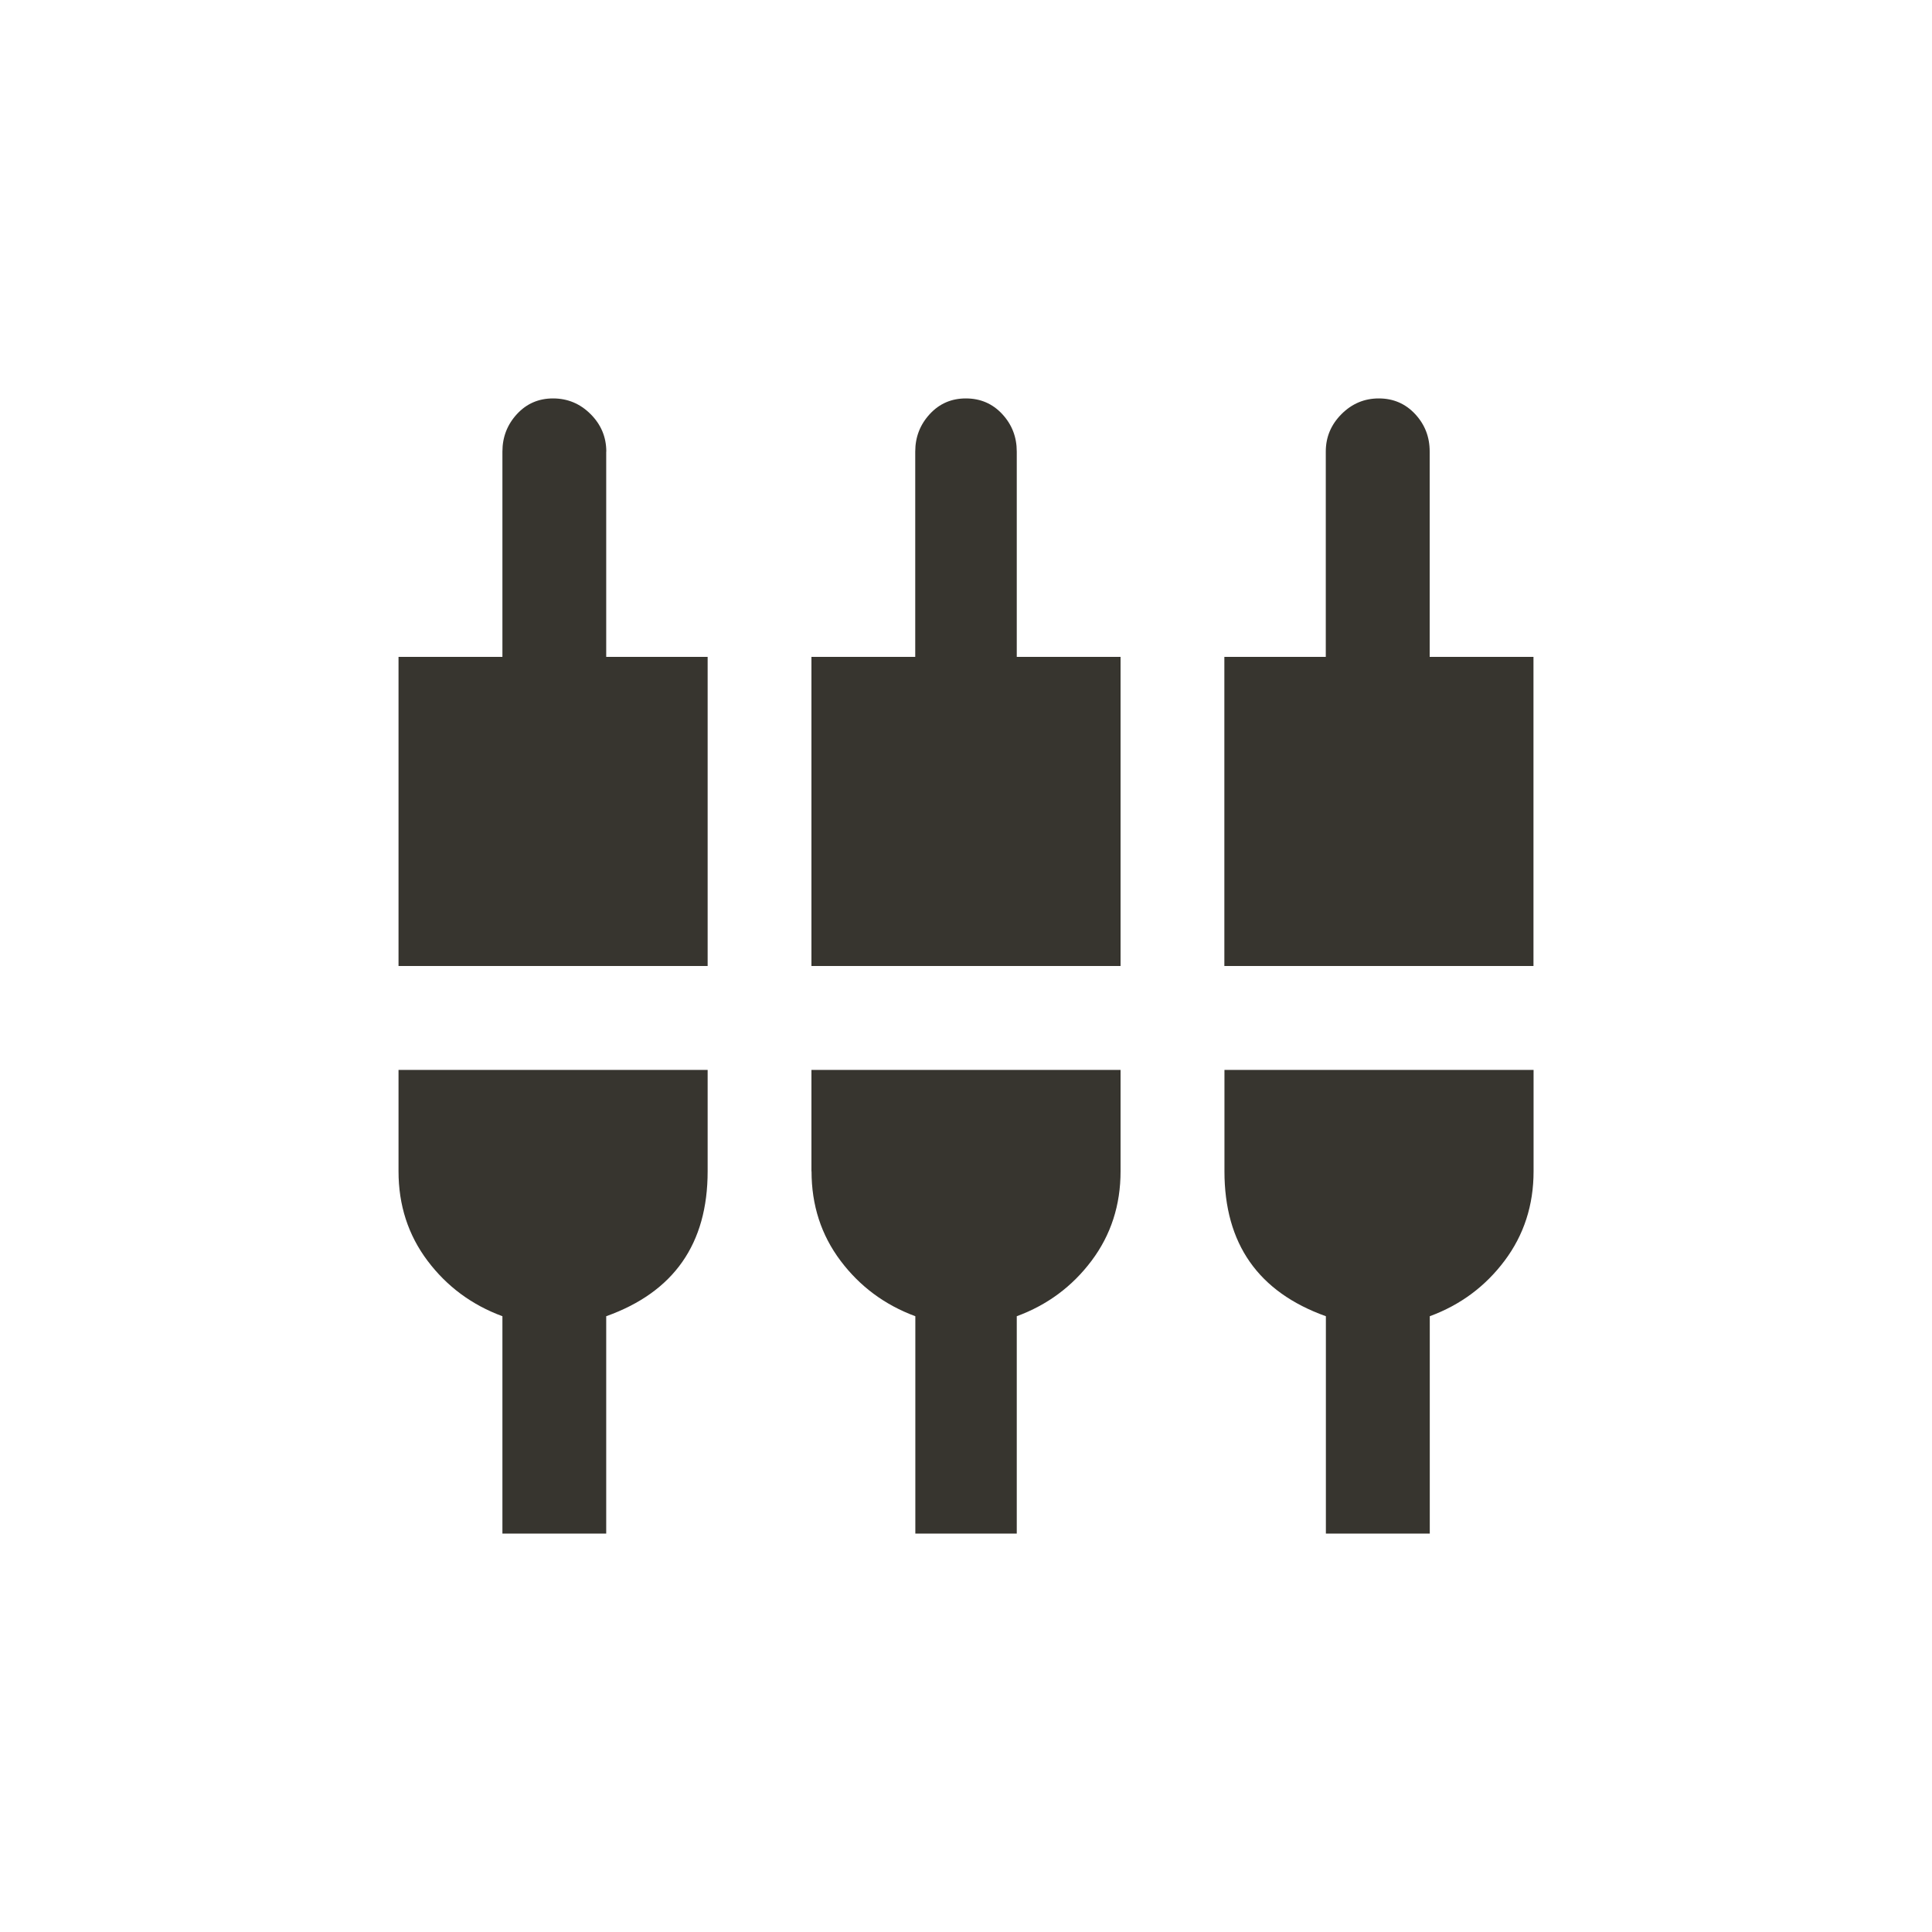 <!-- Generated by IcoMoon.io -->
<svg version="1.1" xmlns="http://www.w3.org/2000/svg" width="40" height="40" viewBox="0 0 40 40">
<title>mt-settings_input_component</title>
<path fill="#37352f" d="M25.351 24.251v-2.1h6.4v2.1q0 1.051-0.6 1.851t-1.549 1.149v4.5h-2.151v-4.5q-2.1-0.751-2.1-3zM21.051 9.349v4.251h2.149v6.4h-6.4v-6.4h2.149v-4.251q0-0.449 0.3-0.775t0.751-0.325 0.751 0.325 0.3 0.775zM29.6 13.6h2.149v6.4h-6.4v-6.4h2.1v-4.251q0-0.449 0.325-0.775t0.775-0.325 0.751 0.325 0.3 0.775v4.251zM8.251 24.251v-2.1h6.4v2.1q0 2.251-2.1 3v4.5h-2.149v-4.5q-0.951-0.351-1.551-1.149t-0.6-1.851zM16.8 24.251v-2.1h6.4v2.1q0 1.051-0.6 1.851t-1.549 1.149v4.5h-2.1v-4.5q-0.949-0.351-1.549-1.149t-0.6-1.851zM12.551 9.349v4.251h2.1v6.4h-6.4v-6.4h2.151v-4.251q0-0.449 0.3-0.775t0.751-0.325 0.775 0.325 0.325 0.775z"></path>
</svg>
